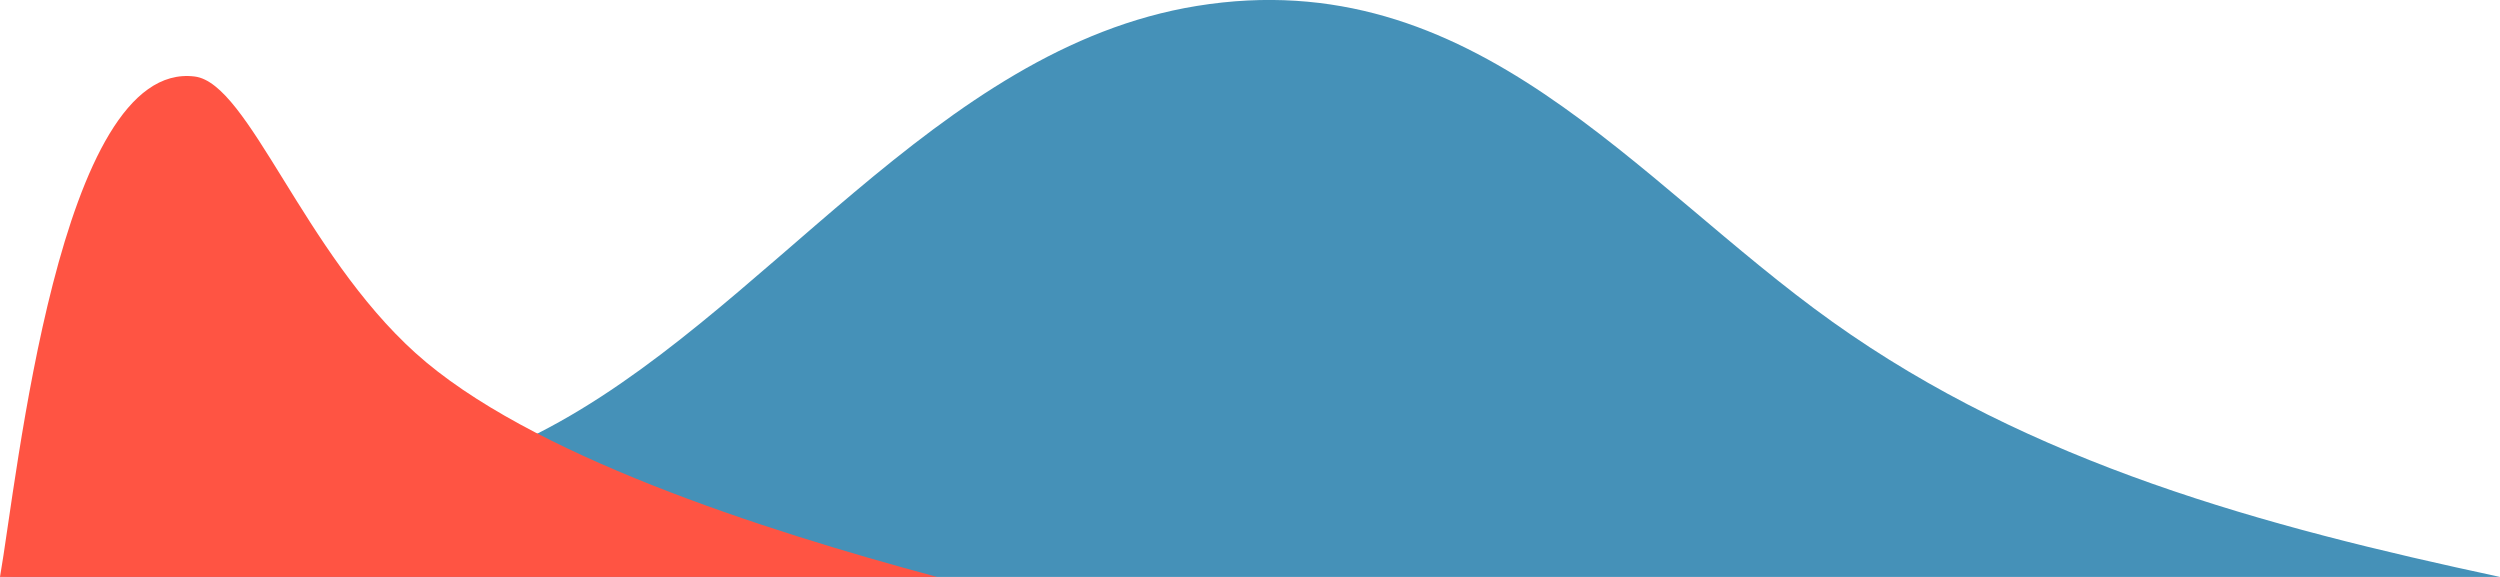 <svg xmlns="http://www.w3.org/2000/svg" viewBox="0 0 611 141.02"><defs><style>.cls-1{isolation:isolate;}.cls-2{fill:#4591b8;}.cls-3{fill:#ff5443;mix-blend-mode:hue;}</style></defs><title>effect</title><g class="cls-1"><g id="Layer_2" data-name="Layer 2"><g id="Layer_1-2" data-name="Layer 1"><path class="cls-2" d="M0,141c45.35-2.84,91.11-14.52,131.61-35.17,55.17-28.11,97-94,160.9-104.38,67.79-11,106.94,42.68,155.32,77.19,48.7,34.75,105.39,50,163.17,62.36Z"/><path class="cls-3" d="M0,141C4.17,117.16,14.46,14.52,47.6,18.7c13.2,1.67,26.49,42.81,53.94,67.57S185.86,129.41,229,141Z"/></g></g></g></svg>